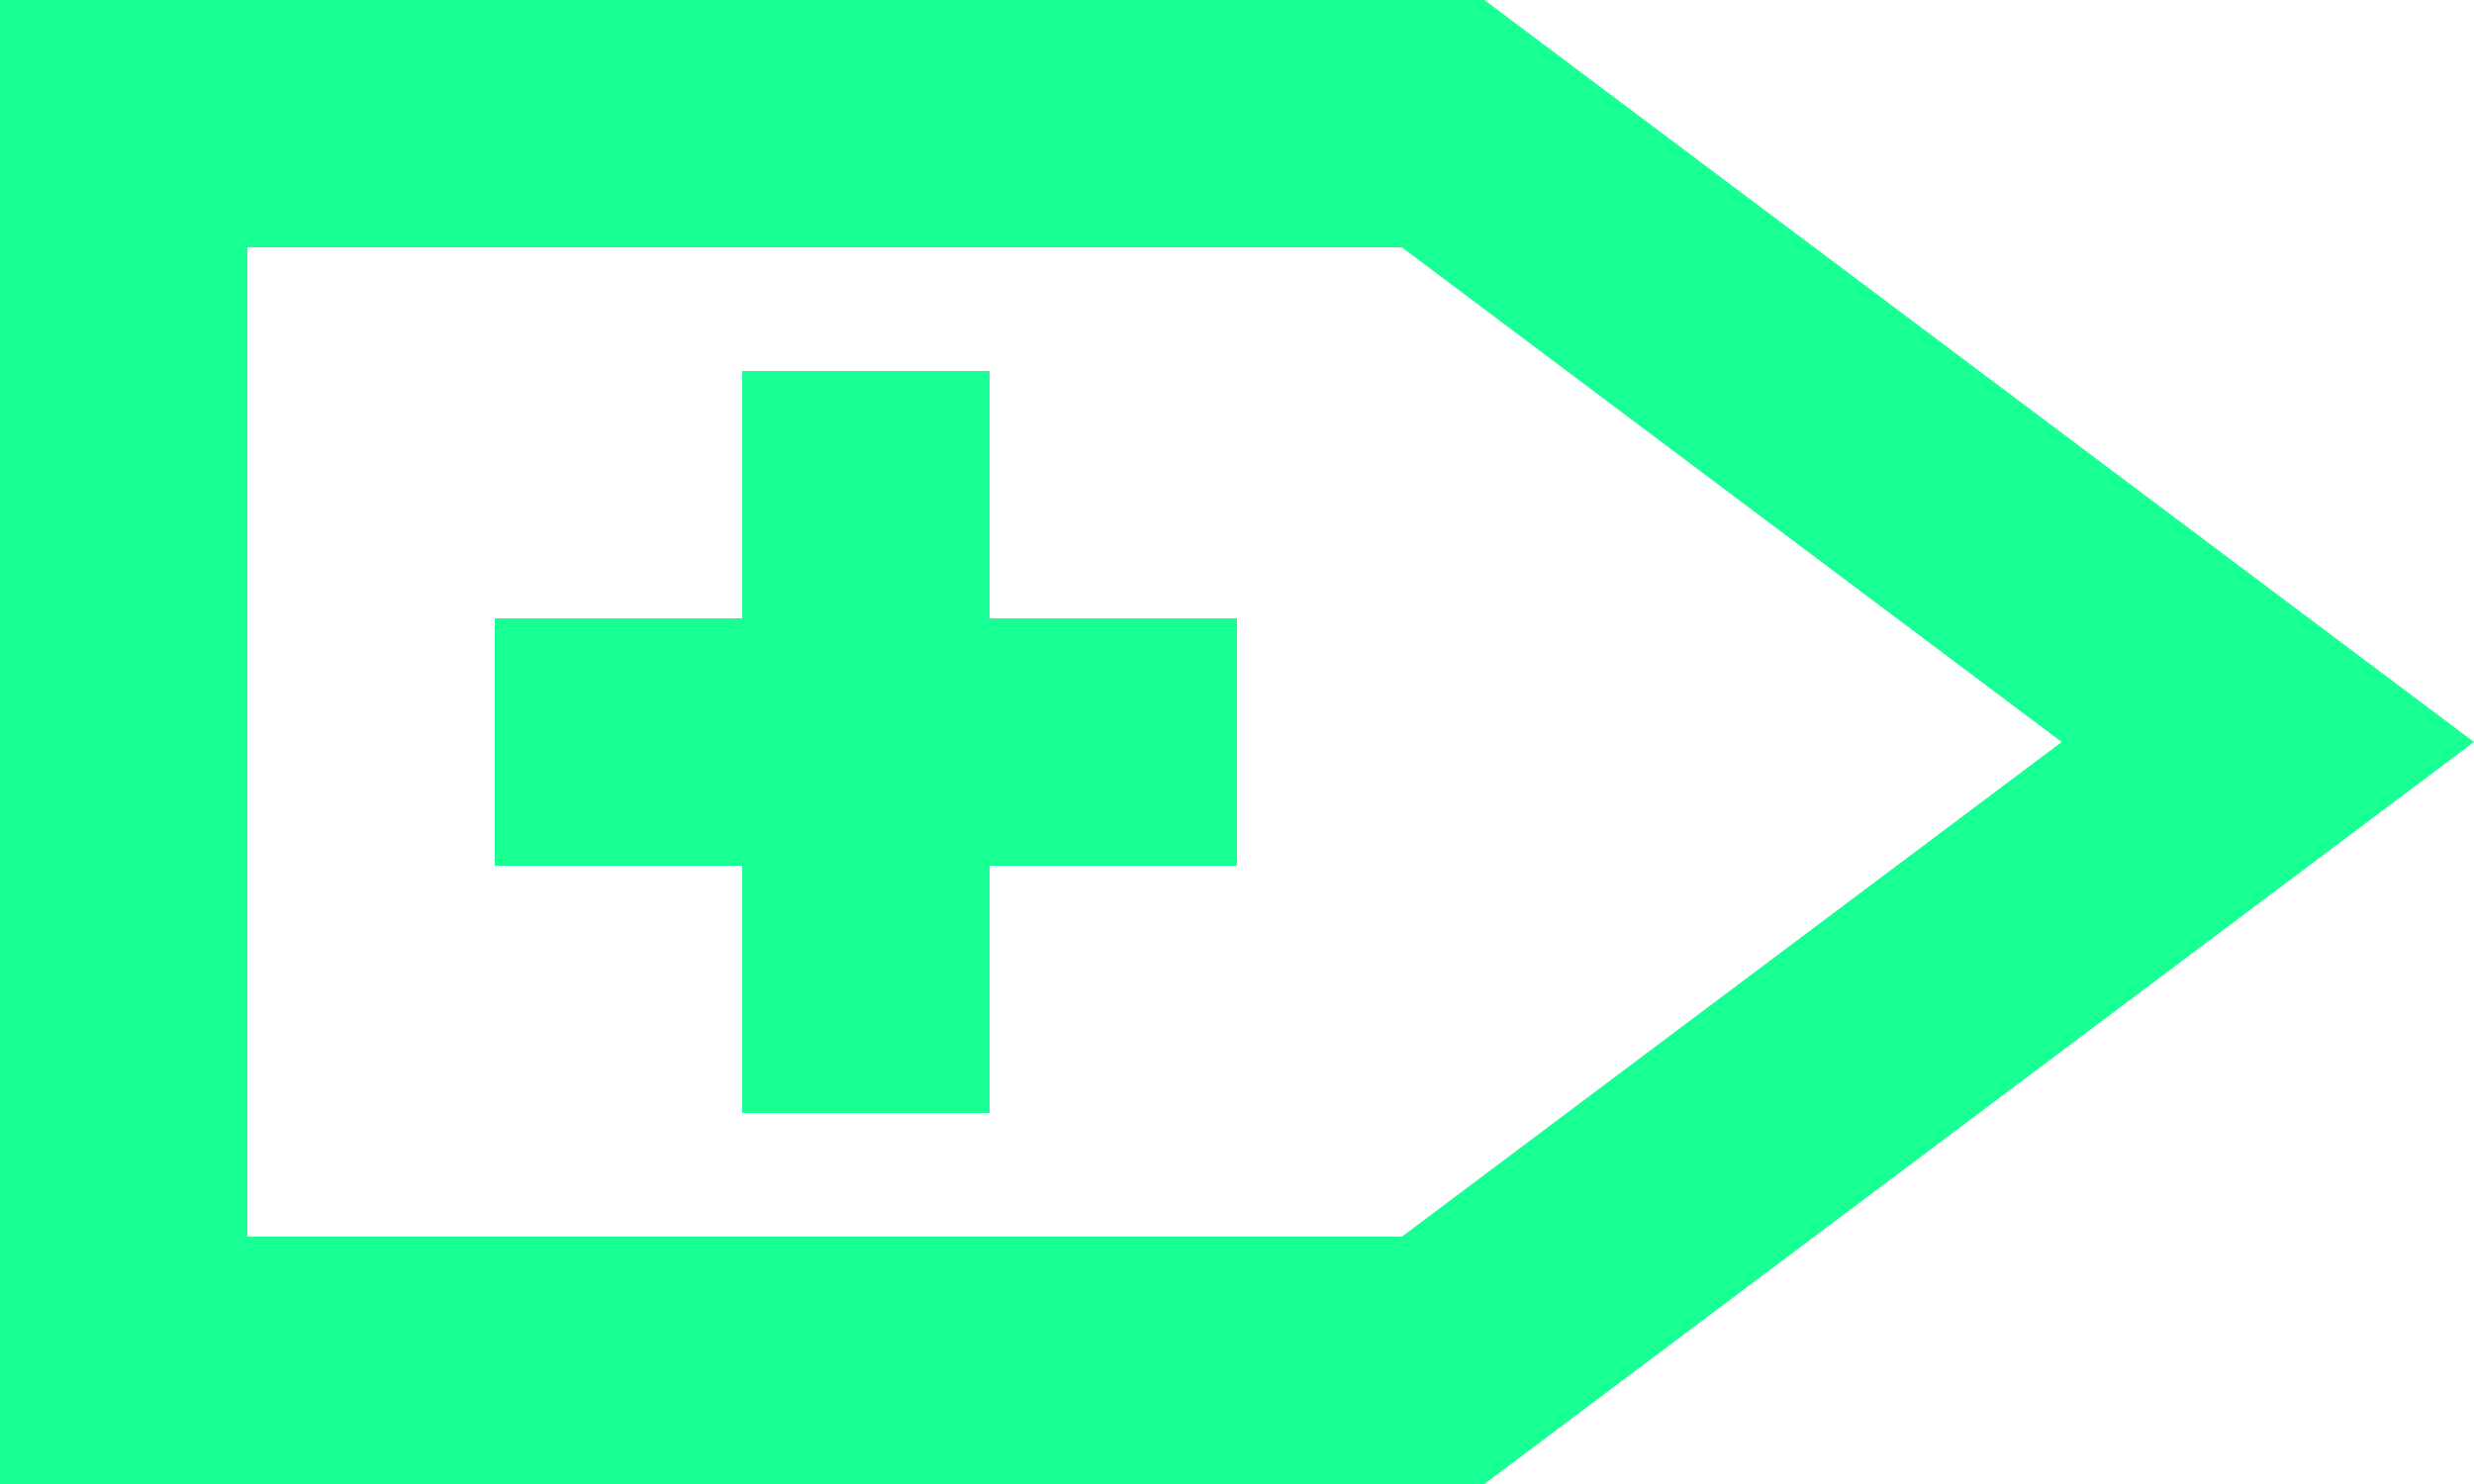 <?xml version="1.0" encoding="UTF-8" standalone="no"?>
<svg width="20px" height="12px" viewBox="0 0 20 12" version="1.1" xmlns="http://www.w3.org/2000/svg" xmlns:xlink="http://www.w3.org/1999/xlink">
    <!-- Generator: Sketch 3.8.1 (29687) - http://www.bohemiancoding.com/sketch -->
    <title>next_arrow [#10]</title>
    <desc>Created with Sketch.</desc>
    <defs></defs>
    <g id="Page-1" stroke="none" stroke-width="1" fill="none" fill-rule="evenodd">
        <g id="Dribbble-Dark-Preview" transform="translate(-380, -8123)" fill="#18FF94">
            <g id="icons" transform="translate(56, 160)">
                <path d="M332,7968 L334,7968 L334,7970 L332,7970 L332,7972 L330,7972 L330,7970 L328,7970 L328,7968 L330,7968 L330,7966 L332,7966 L332,7968 Z M335.333,7973 L326,7973 L326,7965 L335.333,7965 L340.667,7969 L335.333,7973 Z M336,7963 L324,7963 L324,7975 L336,7975 L344,7969 L336,7963 Z" id="next_arrow-[#10]"></path>
            </g>
        </g>
    </g>
</svg>